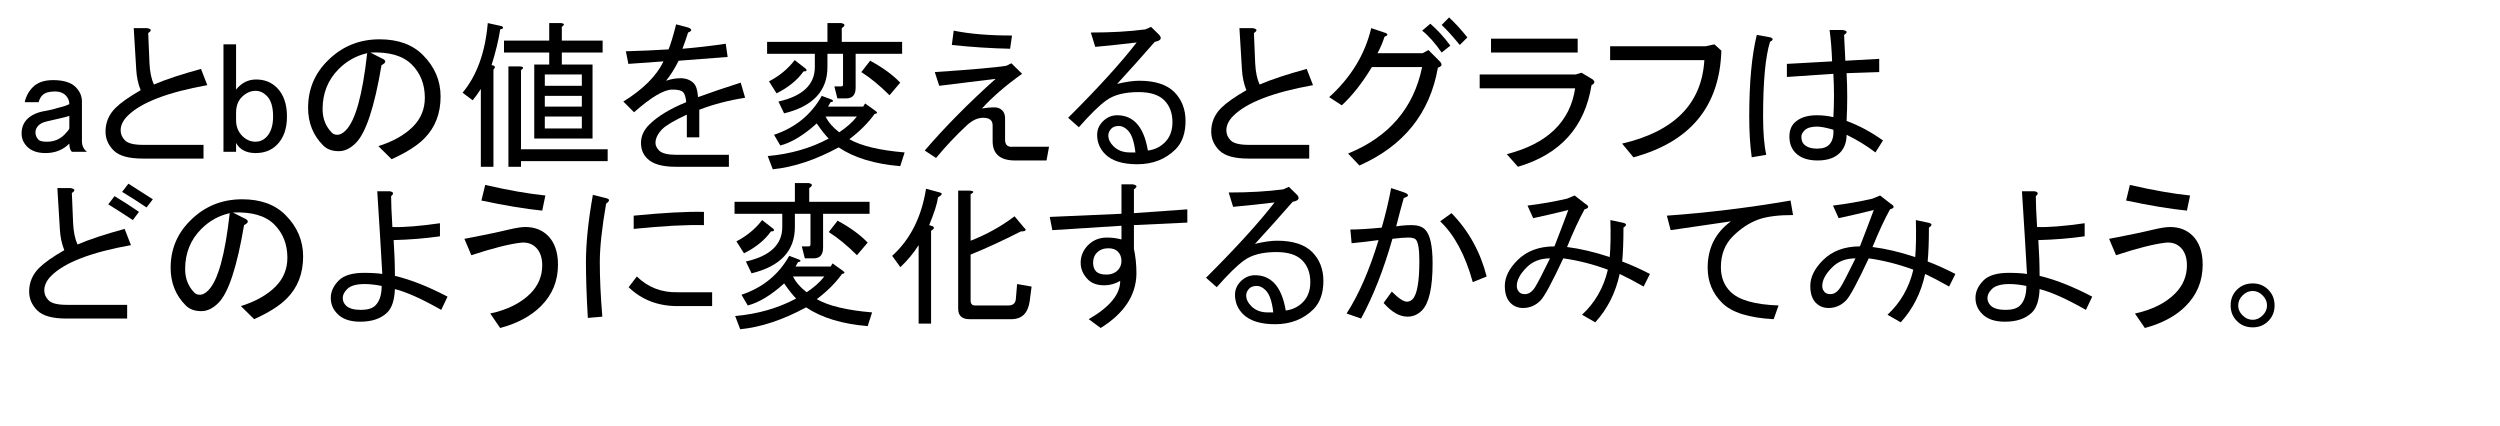 <?xml version="1.0" encoding="utf-8"?>
<svg version="1.1" id="Layer_1"
xmlns="http://www.w3.org/2000/svg"
xmlns:xlink="http://www.w3.org/1999/xlink"
xmlns:author="http://www.sothink.com"
width="311px" height="53px"
xml:space="preserve">
<g id="PathID_2290" transform="matrix(0.392, 0, 0, 0.392, 2, 19.1)">
<path style="fill:#000000;fill-opacity:1" d="M2.75 -16.3q0.6 -2.8 2.6 -4.8q2.2 -2.2 6.4 -2.2q4.95 0 7.15 2.2q2 2 2 4.6l0 12.55q0 2.2 1.6 3.4l-4.8 0q-0.8 -0.8 -0.8 -2.6q-3 3 -7.55 3q-3.8 0 -5.8 -2q-1.8 -1.8 -1.8 -4.2q0 -2.8 1.8 -4.6q2 -1.95 5.6 -2.55q2.4 -0.4 4.15 -1q2.6 -0.6 3.6 -1.2q0 -1.6 -1.2 -2.8q-1.2 -1.2 -3.35 -1.2q-2.8 0 -4 1.2q-0.8 0.8 -1.2 2.2l-4.4 0M16.9 -11.95q-1.2 0.4 -2.2 0.6q-3.35 0.8 -5.15 1.2q-1.6 0.4 -2.4 1.2q-1 1 -1 2.2q0 1.4 1 2.4q0.6 0.6 2.6 0.6q3.35 0 5.55 -2.2q1.4 -1.4 1.6 -2l0 -4" />
</g>
<g id="PathID_2291" transform="matrix(0.392, 0, 0, 0.392, 11.5, 19.1)">
<path style="fill:#000000;fill-opacity:1" d="M13.1 -39.8l4.2 0q2.2 0.4 0.4 1.55l0.4 9.6q0.2 4.15 1.4 6.75q5.6 -2.4 14.95 -4.95l2 5.15q-18.95 3.4 -25.3 9.75q-2.2 2.2 -2.2 4.6q0 1.8 1.4 3.2q1.4 1.4 5.75 1.4l19.15 0l0 4.35l-19.35 0q-6.55 0 -9.15 -2.55q-2.6 -2.6 -2.6 -6q0 -4.4 3.2 -7.55q2.4 -2.4 7.95 -5.6q-1.2 -3 -1.4 -6.55l-0.8 -13.15" />
</g>
<g id="PathID_2292" transform="matrix(0.392, 0, 0, 0.392, 26.8, 19.1)">
<path style="fill:#000000;fill-opacity:1" d="M2.55 -34.65l4 0l0 14.35q2.6 -3.2 6.35 -3.2q4 0 6.6 2.6q3.2 3.2 3.2 9.15q0 5.8 -3.2 9q-2.6 2.6 -6.75 2.6q-4.4 0 -6.2 -3.2l0 2.8l-4 0l0 -34.1M12.75 -19.9q-2.4 0 -4.4 2q-1.8 1.8 -1.8 5l0 2.35q0 3 2 5q1.8 1.8 4.2 1.8q1.95 0 3.35 -1.4q2.2 -2.2 2.2 -6.6q0 -4.55 -2 -6.55q-1.6 -1.6 -3.55 -1.6" />
</g>
<g id="PathID_2293" transform="matrix(0.392, 0, 0, 0.392, 36.7, 19.1)">
<path style="fill:#000000;fill-opacity:1" d="M27.45 -28.05q-3.35 19.9 -8.15 24.7q-2.6 2.6 -5.4 2.6q-3.15 0 -4.95 -1.8q-4.8 -4.8 -4.8 -11.95q0 -8.8 6.2 -14.95q6.75 -6.8 16.5 -6.8q8.8 0 13.75 5q5.6 5.6 5.6 13.15q0 8.15 -5.2 13.35q-3.35 3.4 -10.35 6.55l-4.2 -4.15q7 -2.2 11 -6.2q3.75 -3.8 3.75 -9.15q0 -6.4 -4.15 -10.55q-4.2 -4.2 -13.15 -3.8l3.55 1.8q2.4 1 0 2.2M22.9 -31.85q-5.2 1.2 -9 5q-5.15 5.15 -5.15 12.75q0 4.55 3 7.55q0.6 0.6 1.75 0.6q1.2 0 2.6 -1.4q4.6 -4.6 6.8 -24.5" />
</g>
<g id="PathID_2294" transform="matrix(0.392, 0, 0, 0.392, 56.7, 19.1)">
<path style="fill:#000000;fill-opacity:1" d="M14.1 -39.4q-0.8 5.15 -2.75 11.35q1.75 0.2 0.6 1.4l0 30.85l-4 0l0 -24.7q-1.4 2.2 -2.6 3.6l-3.2 -2.4q6.8 -8.15 8 -22.1l4.55 1q0.8 0.8 -0.6 1M33.65 -32.05l0 3.8l9.75 0l0 23.5l-18.5 0l0 -23.5l4.75 0l0 -3.8l-14.35 0l0 -3.8l14.35 0l0 -5.55l3.8 0q1.6 0.2 0.2 1.2l0 4.35l12.95 0l0 3.8l-12.95 0M28.25 -25.1l0 3.6l11.75 0l0 -3.6l-11.75 0M28.25 -18.3l0 3.4l11.75 0l0 -3.4l-11.75 0M28.25 -11.75l0 3.8l11.75 0l0 -3.8l-11.75 0M16.7 4.2l0 -31.85l3.8 0q1.6 0.2 0.2 1.2l0 25.1l27.5 0l0 3.75l-27.5 0l0 1.8l-4 0" />
</g>
<g id="PathID_2295" transform="matrix(0.392, 0, 0, 0.392, 76.7, 19.1)">
<path style="fill:#000000;fill-opacity:1" d="M15.7 -23.1q2.4 -0.8 4.6 -0.8q2.6 0 4.2 1.6q1.15 1.2 1.35 4.4q6 -2.2 13.55 -4.6l1.4 4.8q-7.75 1.2 -14.55 3.8l0 8.75l-3.95 0l0 -7.2q-6 2.8 -7.8 4.6q-2.15 2.2 -2.15 4.4q0 1.2 1.15 2.4q1.4 1.35 5.4 1.35l16.75 0l0 3.8l-16.95 0q-6.35 0 -8.95 -2.6q-2 -1.95 -2 -4.95q0 -3.2 2.6 -5.8q3.95 -3.95 11.75 -7.15q-0.2 -2.4 -1 -3.2q-0.8 -0.8 -3.4 -0.8q-4 0 -12.15 7.2l-3.4 -3.4q9.4 -5.8 12.75 -12.75q-5.55 0.4 -11.15 0.8l-0.8 -4q7.2 -0.2 13.55 -0.6q1 -2.4 2.4 -7.95l3.8 1q2 0.8 0 1.6q-0.8 2.55 -1.8 5.15q7.15 -0.6 13.75 -1.6l0.6 4.2q-7.8 0.6 -15.55 1.2q-2 3.95 -4 6.35" />
</g>
<g id="PathID_2296" transform="matrix(0.392, 0, 0, 0.392, 93.8, 19.1)">
<path style="fill:#000000;fill-opacity:1" d="M27.05 -6.75q3.6 -2.4 5.6 -5l-9.95 0q1.4 2.8 4.35 5M23.5 -14.9l11.15 0l0.6 -1l3.35 2.4q1 0.75 -0.35 0.95q-3 4.2 -8 8q5.6 3.2 17.55 4.2l-1.4 4.35q-12.15 -1 -19.55 -5.95q-10.95 5.95 -20.9 6.95l-1.6 -4.2q10.75 -0.95 19.35 -5.55q-1.6 -1.6 -3.8 -4.8q-6.2 5.6 -11.55 7l-2 -3.4q10.15 -3.4 15.15 -12.35l3.2 1.2q0.95 0.6 -0.4 0.8l-0.8 1.4M32.25 -20.9q0 3.4 -3 3.4l-2.8 0l-0.95 -3.8l2.15 0q0.6 0 0.6 -0.6l0 -9.75l-4.95 0l0 4.2q0 11.35 -13.75 14.7l-1.8 -3.75q11.55 -2.6 11.55 -10.95l0 -4.2l-15.15 0l0 -3.8l19.15 0l0 -5.95l4.35 0q2 0.4 0.2 1.6l0 4.35l19.15 0l0 3.8l-14.75 0l0 10.75M4.75 -22.9q5 -2.6 8.15 -6.75l3.6 2.8q0.6 0.8 -0.8 0.8q-2.95 4.15 -8.55 6.95l-2.4 -3.8M36.85 -29.45q5.95 3.2 9.55 6.95l-3.4 4q-4.6 -4.6 -8.95 -7.35l2.8 -3.6" />
</g>
<g id="PathID_2297" transform="matrix(0.392, 0, 0, 0.392, 113.8, 19.1)">
<path style="fill:#000000;fill-opacity:1" d="M6.35 -25.85q17.75 -1.2 22.7 -2l1.6 -0.8l3.4 3.35q-7.6 5.4 -12.75 11q4 -0.6 5.15 -0.2q2.2 0.8 2.2 3.35l0 6.8q0 2.4 2.4 2.2l11.55 0l-0.8 4.35l-9.95 0q-7.15 0 -7.15 -6.15l0 -5q0 -2.4 -3 -2.4q-2.6 0 -5.2 2.4q-5.15 4.8 -9.75 10.35l-3.6 -2.35q9.6 -11.2 22.5 -22.75l-17.9 2.2l-1.4 -4.35M30.25 -33.25q-8.95 -0.2 -18.5 -1.2l0.6 -4.55q7.55 1.55 18.5 1.55l-0.6 4.2" />
</g>
<g id="PathID_2298" transform="matrix(0.392, 0, 0, 0.392, 131.8, 19.1)">
<path style="fill:#000000;fill-opacity:1" d="M28.05 -0.95q3.2 -0.4 5.4 -2.6q2.4 -2.4 2.4 -6.4q0 -4.35 -2.6 -6.95q-2.6 -2.6 -8.15 -2.6q-6.6 0 -10.2 2.6q-3.35 2.4 -8.75 8.55l-3.4 -3q14.35 -14.3 21.75 -23.9q-6.6 0.8 -13.15 1.4l-1.4 -4.55q9.75 0 17.3 -1l1.8 -0.8l2.2 2.15q2.2 2 -1 2.6q-5.95 6.8 -11.95 13.35q4.2 -1 7 -1q7.55 0 11.15 3.6q3.55 3.6 3.55 9.15q0 5.8 -3.15 9q-4.8 4.75 -12.15 4.75q-7 0 -10.2 -3.2q-2.55 -2.55 -2.55 -6.15q0 -2.4 1.75 -4.2q2 -2 4.6 -2q3.6 0 6 2.4q2.75 2.8 3.75 8.8M24.1 -0.35q-0.6 -5.2 -2.4 -7q-1.4 -1.4 -2.8 -1.4q-1.6 0 -2.4 0.8q-1 1 -1 2.2q0 1.8 1.6 3.4q2 2 5.2 2q0.8 0 1.8 0" />
</g>
<g id="PathID_2299" transform="matrix(0.392, 0, 0, 0.392, 149.05, 19.1)">
<path style="fill:#000000;fill-opacity:1" d="M13.1 -39.8l4.2 0q2.2 0.4 0.4 1.55l0.4 9.6q0.2 4.15 1.4 6.75q5.6 -2.4 14.95 -4.95l2 5.15q-18.95 3.4 -25.3 9.75q-2.2 2.2 -2.2 4.6q0 1.8 1.4 3.2q1.4 1.4 5.75 1.4l19.15 0l0 4.35l-19.35 0q-6.55 0 -9.15 -2.55q-2.6 -2.6 -2.6 -6q0 -4.4 3.2 -7.55q2.4 -2.4 7.95 -5.6q-1.2 -3 -1.4 -6.55l-0.8 -13.15" />
</g>
<g id="PathID_2300" transform="matrix(0.392, 0, 0, 0.392, 164.35, 19.1)">
<path style="fill:#000000;fill-opacity:1" d="M37.05 -27.25q-3.8 21.7 -24.9 31.05l-3.6 -3.8q19.5 -7.95 23.5 -27.45l-15.95 0q-4.55 7.55 -9.55 12.15l-4 -2.6q10.35 -9.35 13.35 -21.9l4.6 1.55q1.2 0.6 -0.4 1.2q-0.8 2.6 -2.2 5.2l14.35 0l1.8 -1l3.6 3.6q1.35 1.4 -0.6 2M38.25 -32.05q-3.2 -4.6 -6.2 -6.95l2.6 -2.2q3.4 2.95 6.35 6.95l-2.75 2.2M44 -34.45q-3.2 -3.95 -5.75 -6.35l2.35 -2.4q3 2.8 5.8 6.35l-2.4 2.4" />
</g>
<g id="PathID_2301" transform="matrix(0.392, 0, 0, 0.392, 183.15, 19.1)">
<path style="fill:#000000;fill-opacity:1" d="M10.95 0.2q19.3 -4.95 21.7 -20.9l-30.3 0l0 -4.4l30.5 0l1.8 -0.55l3.6 2.15q1.15 1 -0.4 1.8q-3.2 19.95 -23.35 25.9l-3.55 -4M33.45 -32.05l-27.5 0l0 -4.4l27.5 0l0 4.4" />
</g>
<g id="PathID_2302" transform="matrix(0.392, 0, 0, 0.392, 199.3, 19.1)">
<path style="fill:#000000;fill-opacity:1" d="M6.35 -3.15q24.9 -5.8 26.1 -26.5l-29.9 0l0 -4.4l30.3 0l2.8 -0.6l2.2 2q-0.8 26.5 -27.9 33.85l-3.6 -4.35" />
</g>
<g id="PathID_2303" transform="matrix(0.392, 0, 0, 0.392, 215.35, 19.1)">
<path style="fill:#000000;fill-opacity:1" d="M36.65 -25.5q0.4 7.6 0 15.15q5.95 2.2 11.55 6.2l-2.4 3.8q-4.2 -3.2 -9.15 -5.6q0 3.6 -2.2 5.8q-2.4 2.35 -7 2.35q-4.55 0 -6.95 -2.35q-2 -2 -2 -5.2q0 -2.8 1.6 -4.4q2.4 -2.4 7.15 -2.4q2.6 0 5.2 0.6q0.4 -6.75 0 -13.75l-14.75 1l0 -4.15l14.35 -0.8q-0.2 -5.6 -0.8 -9.95l4.2 0q2.2 0.4 0.4 1.55q0.2 4.2 0.4 8.2l10.75 -0.6l0 4.2l-10.35 0.35M6.55 1.2q-0.8 -5.55 -0.8 -12.95q0 -16.1 2.4 -25.9l4.4 0.8q1.35 0.6 -0.2 1.4q-2.2 7 -2.2 23.7q0 7.6 1 12.15l-4.6 0.8M32.45 -7.55q-3.4 -1 -5.2 -1q-2.75 0 -3.95 1.2q-1 1 -1 2q0 1.6 0.8 2.4q1.4 1.4 4.15 1.4q2.8 0 4 -1.4q1.4 -1.6 1.2 -4.6" />
</g>
<g id="PathID_2304" transform="matrix(0.392, 0, 0, 0.392, 2, 39)">
<path style="fill:#000000;fill-opacity:1" d="M36.45 -21.7q-18.95 3.4 -25.3 9.75q-2.2 2.2 -2.2 4.6q0 1.8 1.4 3.2q1.4 1.4 5.75 1.4l19.15 0l0 4.35l-19.35 0q-6.55 0 -9.15 -2.55q-2.6 -2.6 -2.6 -6q0 -4.4 3.2 -7.55q2.4 -2.4 7.95 -5.6q-1.2 -3 -1.4 -6.55l-0.8 -13.15l4.2 0q2.2 0.4 0.4 1.55l0.4 9.6q0.2 4.15 1.4 6.75q5.6 -2.4 14.95 -4.95l2 5.15M31.25 -37.25q4.6 2.8 7.75 5l-1.95 2.6q-3.6 -2.4 -7.8 -5l2 -2.6M35.65 -41.2q4.35 2.8 7.75 4.95l-2 2.6q-4.15 -2.8 -7.75 -4.95l2 -2.6" />
</g>
<g id="PathID_2305" transform="matrix(0.392, 0, 0, 0.392, 19.6, 39)">
<path style="fill:#000000;fill-opacity:1" d="M27.45 -28.05q-3.35 19.9 -8.15 24.7q-2.6 2.6 -5.4 2.6q-3.15 0 -4.95 -1.8q-4.8 -4.8 -4.8 -11.95q0 -8.8 6.2 -14.95q6.75 -6.8 16.5 -6.8q8.8 0 13.75 5q5.6 5.6 5.6 13.15q0 8.15 -5.2 13.35q-3.35 3.4 -10.35 6.55l-4.2 -4.15q7 -2.2 11 -6.2q3.75 -3.8 3.75 -9.15q0 -6.4 -4.15 -10.55q-4.2 -4.2 -13.15 -3.8l3.55 1.8q2.4 1 0 2.2M22.9 -31.85q-5.2 1.2 -9 5q-5.15 5.15 -5.15 12.75q0 4.55 3 7.55q0.6 0.6 1.75 0.6q1.2 0 2.6 -1.4q4.6 -4.6 6.8 -24.5" />
</g>
<g id="PathID_2306" transform="matrix(0.392, 0, 0, 0.392, 39.6, 39)">
<path style="fill:#000000;fill-opacity:1" d="M39 -1.15q-9.15 -5.2 -14.7 -6.6q-0.2 5.2 -2.4 7.4q-3 2.95 -8.6 2.95q-4.75 0 -7.15 -2.4q-2.2 -2.15 -2.2 -5.15q0 -3 2.6 -5.6q2.4 -2.35 7.95 -2.35q3.6 0 5.8 0.35q-0.6 -10.75 -1.6 -26.25l4 0q1.8 0.4 0.4 1.55q0 3.2 0.4 9.8q5.35 0.2 15.1 -1.2l0 4.15q-6.95 1 -14.7 1.2q0.4 6 0.4 11.35q7.55 1.8 16.7 6.6l-2 4.2M20.1 -8.75q-3 -0.6 -5.4 -0.6q-3.95 0 -5.55 1.6q-1.4 1.4 -1.4 2.8q0 1.4 1 2.4q1.4 1.4 4.75 1.4q3.2 0 4.6 -1.4q2 -2 2 -6.2" />
</g>
<g id="PathID_2307" transform="matrix(0.392, 0, 0, 0.392, 56.85, 39)">
<path style="fill:#000000;fill-opacity:1" d="M10.55 0q8.15 -1.75 12.75 -6.35q3.75 -3.8 3.75 -8.95q0 -3.6 -1.95 -5.6q-1.8 -1.8 -4.6 -1.6q-5.6 0.6 -15.95 4l-2.2 -5.2q7.6 -1.4 14.15 -2.95q3.4 -0.8 5.2 -0.8q4.35 0 7.15 2.75q3.2 3.2 3.2 9.2q0 7.75 -5.4 13.15q-4.75 4.75 -12.95 6.95l-3.15 -4.6M27.05 -32.65q-7.95 -0.8 -19.3 -3.2l1.2 -4.95q11.15 2.55 19.1 3.35l-1 4.8" />
</g>
<g id="PathID_2308" transform="matrix(0.392, 0, 0, 0.392, 70.95, 39)">
<path style="fill:#000000;fill-opacity:1" d="M34.05 -2.35q-9.35 0 -15.55 -6l2.6 -3.4q5.35 5.2 12.95 5l10.95 0l0 4.4l-10.95 0M5.55 1.4q-0.6 -10.35 -0.6 -17.7q0 -9 2.2 -21.35l4 1q2.15 0.4 0.2 1.8q-2 11.55 -2 18.55q0 7.75 0.8 17.3l-4.6 0.4M42.4 -28.05q-8.55 -0.2 -22.3 1.2l0 -4.2q14.35 -1.4 22.3 -1.2l0 4.2" />
</g>
<g id="PathID_2309" transform="matrix(0.392, 0, 0, 0.392, 89.75, 39)">
<path style="fill:#000000;fill-opacity:1" d="M27.05 -6.75q3.6 -2.4 5.6 -5l-9.95 0q1.4 2.8 4.35 5M23.5 -14.9l11.15 0l0.6 -1l3.35 2.4q1 0.75 -0.35 0.95q-3 4.2 -8 8q5.6 3.2 17.55 4.2l-1.4 4.35q-12.15 -1 -19.55 -5.95q-10.95 5.95 -20.9 6.95l-1.6 -4.2q10.75 -0.95 19.35 -5.55q-1.6 -1.6 -3.8 -4.8q-6.2 5.6 -11.55 7l-2 -3.4q10.15 -3.4 15.15 -12.35l3.2 1.2q0.95 0.6 -0.4 0.8l-0.8 1.4M32.25 -20.9q0 3.4 -3 3.4l-2.8 0l-0.95 -3.8l2.15 0q0.6 0 0.6 -0.6l0 -9.75l-4.95 0l0 4.2q0 11.35 -13.75 14.7l-1.8 -3.75q11.55 -2.6 11.55 -10.95l0 -4.2l-15.15 0l0 -3.8l19.15 0l0 -5.95l4.35 0q2 0.4 0.2 1.6l0 4.35l19.15 0l0 3.8l-14.75 0l0 10.75M4.75 -22.9q5 -2.6 8.15 -6.75l3.6 2.8q0.6 0.8 -0.8 0.8q-2.95 4.15 -8.55 6.95l-2.4 -3.8M36.85 -29.45q5.95 3.2 9.55 6.95l-3.4 4q-4.6 -4.6 -8.95 -7.35l2.8 -3.6" />
</g>
<g id="PathID_2310" transform="matrix(0.392, 0, 0, 0.392, 109.75, 39)">
<path style="fill:#000000;fill-opacity:1" d="M3.15 -18.3q8.6 -7.75 10.75 -21.3l4.4 1.2q1.4 0.35 -0.6 1.55q-0.4 3 -2.8 8.8l1.2 0.4q0.8 0.6 -0.6 1.4l0 29.45l-3.95 0l0 -24.9q-2.4 3.8 -5.8 7l-2.6 -3.6M47.4 -8.55l-0.6 4.6q-0.8 5.75 -5.8 5.75l-13.35 0q-3.55 0 -3.55 -3.35l0 -37.45l3.75 0q2 0.2 0.2 1.15l0 14.75q7.6 -2.95 13.95 -7.75l3 3.6q1.4 1.2 -1 1.2q-8.55 4.35 -15.95 7.35l0 14.55q0 1.6 1.4 1.6l10.55 0q2.2 0 2.4 -2l0.4 -4.8l4.6 0.8" />
</g>
<g id="PathID_2311" transform="matrix(0.392, 0, 0, 0.392, 129.75, 39)">
<path style="fill:#000000;fill-opacity:1" d="M24.5 -10.35q-2.4 1.4 -5 1.4q-3.4 0 -5.2 -1.8q-2.35 -2.35 -2.35 -5.35q0 -3.2 2.35 -5.6q2.4 -2.4 6 -2.4q2.4 0 4.6 0.6l0 -4.35l-21.95 1.4l-0.8 -4.2l22.75 -1l0 -9.35l3.55 0q2.2 0.4 0.4 1.6l0 7.55l16.95 -1.2l0 4.2l-16.95 0.8l0 7.55q0.8 3.6 0.8 7.95q-0.2 10.2 -11.35 17.15l-3.8 -2.8q10 -5.75 10 -12.15M20.7 -20.7q-2.2 0 -3.6 1.4q-1.2 1.2 -1.2 3.2q0 1.8 1 2.8q1 0.95 3.2 0.95q2.2 0 3.6 -1.35q1.2 -1.2 1.2 -3q0 -1.8 -1.2 -3q-1 -1 -3 -1" />
</g>
<g id="PathID_2312" transform="matrix(0.392, 0, 0, 0.392, 148.95, 39)">
<path style="fill:#000000;fill-opacity:1" d="M28.05 -0.95q3.2 -0.4 5.4 -2.6q2.4 -2.4 2.4 -6.4q0 -4.35 -2.6 -6.95q-2.6 -2.6 -8.15 -2.6q-6.6 0 -10.2 2.6q-3.35 2.4 -8.75 8.55l-3.4 -3q14.35 -14.3 21.75 -23.9q-6.6 0.8 -13.15 1.4l-1.4 -4.55q9.75 0 17.3 -1l1.8 -0.8l2.2 2.15q2.2 2 -1 2.6q-5.95 6.8 -11.95 13.35q4.2 -1 7 -1q7.55 0 11.15 3.6q3.55 3.6 3.55 9.15q0 5.8 -3.15 9q-4.8 4.75 -12.15 4.75q-7 0 -10.2 -3.2q-2.55 -2.55 -2.55 -6.15q0 -2.4 1.75 -4.2q2 -2 4.6 -2q3.6 0 6 2.4q2.75 2.8 3.75 8.8M24.1 -0.35q-0.6 -5.2 -2.4 -7q-1.4 -1.4 -2.8 -1.4q-1.6 0 -2.4 0.8q-1 1 -1 2.2q0 1.8 1.6 3.4q2 2 5.2 2q0.8 0 1.8 0" />
</g>
<g id="PathID_2313" transform="matrix(0.392, 0, 0, 0.392, 166.2, 39)">
<path style="fill:#000000;fill-opacity:1" d="M3.35 0q5.8 -8.95 10.15 -23.3q-4.35 0.6 -8.55 1l-0.4 -4.35q3.6 0 9.95 -0.6q1.8 -6.2 3 -12.55l4.2 1.4q2.4 0.95 -0.2 1.75q-1.2 4.2 -2.4 9q2.4 -0.4 5 -0.4q2.75 0 4.15 1.4q2.4 2.35 2.4 10.75q0 11.55 -3.4 14.95q-1.95 1.95 -4.55 1.95q-3.8 0 -7.6 -4.35l2.6 -3.6q3.2 3.2 4.8 3.2q1 0 1.8 -0.8q2.15 -2.2 2.15 -12.15q0 -5.6 -1.15 -6.8q-0.6 -0.6 -2.4 -0.6q-1.8 0 -5 0.4q-4.2 14.75 -9.95 25.3l-4.6 -1.6M43.4 -9.95q-3.6 -12.95 -10.35 -19.3l3.6 -2.6q8.15 8.35 11.15 20.1l-4.4 1.8" />
</g>
<g id="PathID_2314" transform="matrix(0.392, 0, 0, 0.392, 186.2, 39)">
<path style="fill:#000000;fill-opacity:1" d="M39 -12.55q-1.95 9 -7.75 15.35l-4.2 -2.4q6.2 -5.75 8.2 -14.3q-7 -2.6 -14.15 -3.6q-5.4 11.55 -7.2 13.35q-2.35 2.4 -5.55 2.4q-2.4 0 -4 -1.6q-1.8 -1.8 -1.8 -5.4q0 -4.15 4 -8.15q4.4 -4.4 11.75 -4.4q2.4 -6.15 4.4 -11.55q-5.6 1.4 -11.15 2.6l-1.8 -4q6.55 -0.8 12.55 -2.2l2.4 -1l3.35 2.6q2 1.2 -0.2 1.8q-2.55 4.6 -5.55 11.95q6.35 0.8 13.55 3.2q0.4 -4.8 0.2 -11.75l3.75 0.8q2.2 0.4 0.4 1.6q0 6.55 -0.4 10.75q3.8 1.4 8.8 3.95l-2 4q-4.2 -2.4 -7.6 -4M16.9 -17.5q-4.55 0 -7.35 2.8q-3.2 3.15 -3.2 5.95q0 1.2 0.8 2q0.6 0.6 1.8 0.6q1.8 0 3.2 -2.2q1.15 -1.8 4.75 -9.15" />
</g>
<g id="PathID_2315" transform="matrix(0.392, 0, 0, 0.392, 206.2, 39)">
<path style="fill:#000000;fill-opacity:1" d="M43 -31.25q-6.95 0 -10.95 1.4q-4.4 1.6 -8.15 5.35q-3.8 3.8 -3.8 9.8q0 4.75 3 7.75q3.95 4 15.3 4.4l-1.55 4.35q-11.75 -0.6 -16.35 -5.15q-4.6 -4.6 -4.6 -11.15q0 -9.4 7.4 -14.75q-9.4 1.4 -19.15 2.8l-1.2 -4.6q19.55 -1.4 39.25 -4.8l0.8 4.6" />
</g>
<g id="PathID_2316" transform="matrix(0.392, 0, 0, 0.392, 224.2, 39)">
<path style="fill:#000000;fill-opacity:1" d="M39 -12.55q-1.95 9 -7.75 15.35l-4.2 -2.4q6.2 -5.75 8.2 -14.3q-7 -2.6 -14.15 -3.6q-5.4 11.55 -7.2 13.35q-2.35 2.4 -5.55 2.4q-2.4 0 -4 -1.6q-1.8 -1.8 -1.8 -5.4q0 -4.15 4 -8.15q4.4 -4.4 11.75 -4.4q2.4 -6.15 4.4 -11.55q-5.6 1.4 -11.15 2.6l-1.8 -4q6.55 -0.8 12.55 -2.2l2.4 -1l3.35 2.6q2 1.2 -0.2 1.8q-2.55 4.6 -5.55 11.95q6.35 0.8 13.55 3.2q0.4 -4.8 0.2 -11.75l3.75 0.8q2.2 0.4 0.4 1.6q0 6.55 -0.4 10.75q3.8 1.4 8.8 3.95l-2 4q-4.2 -2.4 -7.6 -4M16.9 -17.5q-4.55 0 -7.35 2.8q-3.2 3.15 -3.2 5.95q0 1.2 0.8 2q0.6 0.6 1.8 0.6q1.8 0 3.2 -2.2q1.15 -1.8 4.75 -9.15" />
</g>
<g id="PathID_2317" transform="matrix(0.392, 0, 0, 0.392, 244.2, 39)">
<path style="fill:#000000;fill-opacity:1" d="M39 -1.15q-9.15 -5.2 -14.7 -6.6q-0.2 5.2 -2.4 7.4q-3 2.95 -8.6 2.95q-4.75 0 -7.15 -2.4q-2.2 -2.15 -2.2 -5.15q0 -3 2.6 -5.6q2.4 -2.35 7.95 -2.35q3.6 0 5.8 0.35q-0.6 -10.75 -1.6 -26.25l4 0q1.8 0.4 0.4 1.55q0 3.2 0.4 9.8q5.35 0.2 15.1 -1.2l0 4.15q-6.95 1 -14.7 1.2q0.4 6 0.4 11.35q7.55 1.8 16.7 6.6l-2 4.2M20.1 -8.75q-3 -0.6 -5.4 -0.6q-3.95 0 -5.55 1.6q-1.4 1.4 -1.4 2.8q0 1.4 1 2.4q1.4 1.4 4.75 1.4q3.2 0 4.6 -1.4q2 -2 2 -6.2" />
</g>
<g id="PathID_2318" transform="matrix(0.392, 0, 0, 0.392, 261.45, 39)">
<path style="fill:#000000;fill-opacity:1" d="M10.55 0q8.15 -1.75 12.75 -6.35q3.75 -3.8 3.75 -8.95q0 -3.6 -1.95 -5.6q-1.8 -1.8 -4.6 -1.6q-5.6 0.6 -15.95 4l-2.2 -5.2q7.6 -1.4 14.15 -2.95q3.4 -0.8 5.2 -0.8q4.35 0 7.15 2.75q3.2 3.2 3.2 9.2q0 7.75 -5.4 13.15q-4.75 4.75 -12.95 6.95l-3.15 -4.6M27.05 -32.65q-7.95 -0.8 -19.3 -3.2l1.2 -4.95q11.15 2.55 19.1 3.35l-1 4.8" />
</g>
<g id="PathID_2319" transform="matrix(0.392, 0, 0, 0.392, 275.55, 39)">
<path style="fill:#000000;fill-opacity:1" d="M16.9 -7.55q2 2 2 5q0 2.95 -2 4.95q-2 2 -4.95 2q-3 0 -5 -2q-2 -2 -2 -4.95q0 -3 2 -5q2 -2 5 -2q2.95 0 4.95 2M15.1 0.6q1.4 -1.35 1.4 -3.15q0 -1.8 -1.4 -3.2q-1.4 -1.4 -3.15 -1.4q-1.8 0 -3.2 1.4q-1.4 1.4 -1.4 3.2q0 1.8 1.4 3.15q1.4 1.4 3.2 1.4q1.75 0 3.15 -1.4" />
</g>
</svg>
